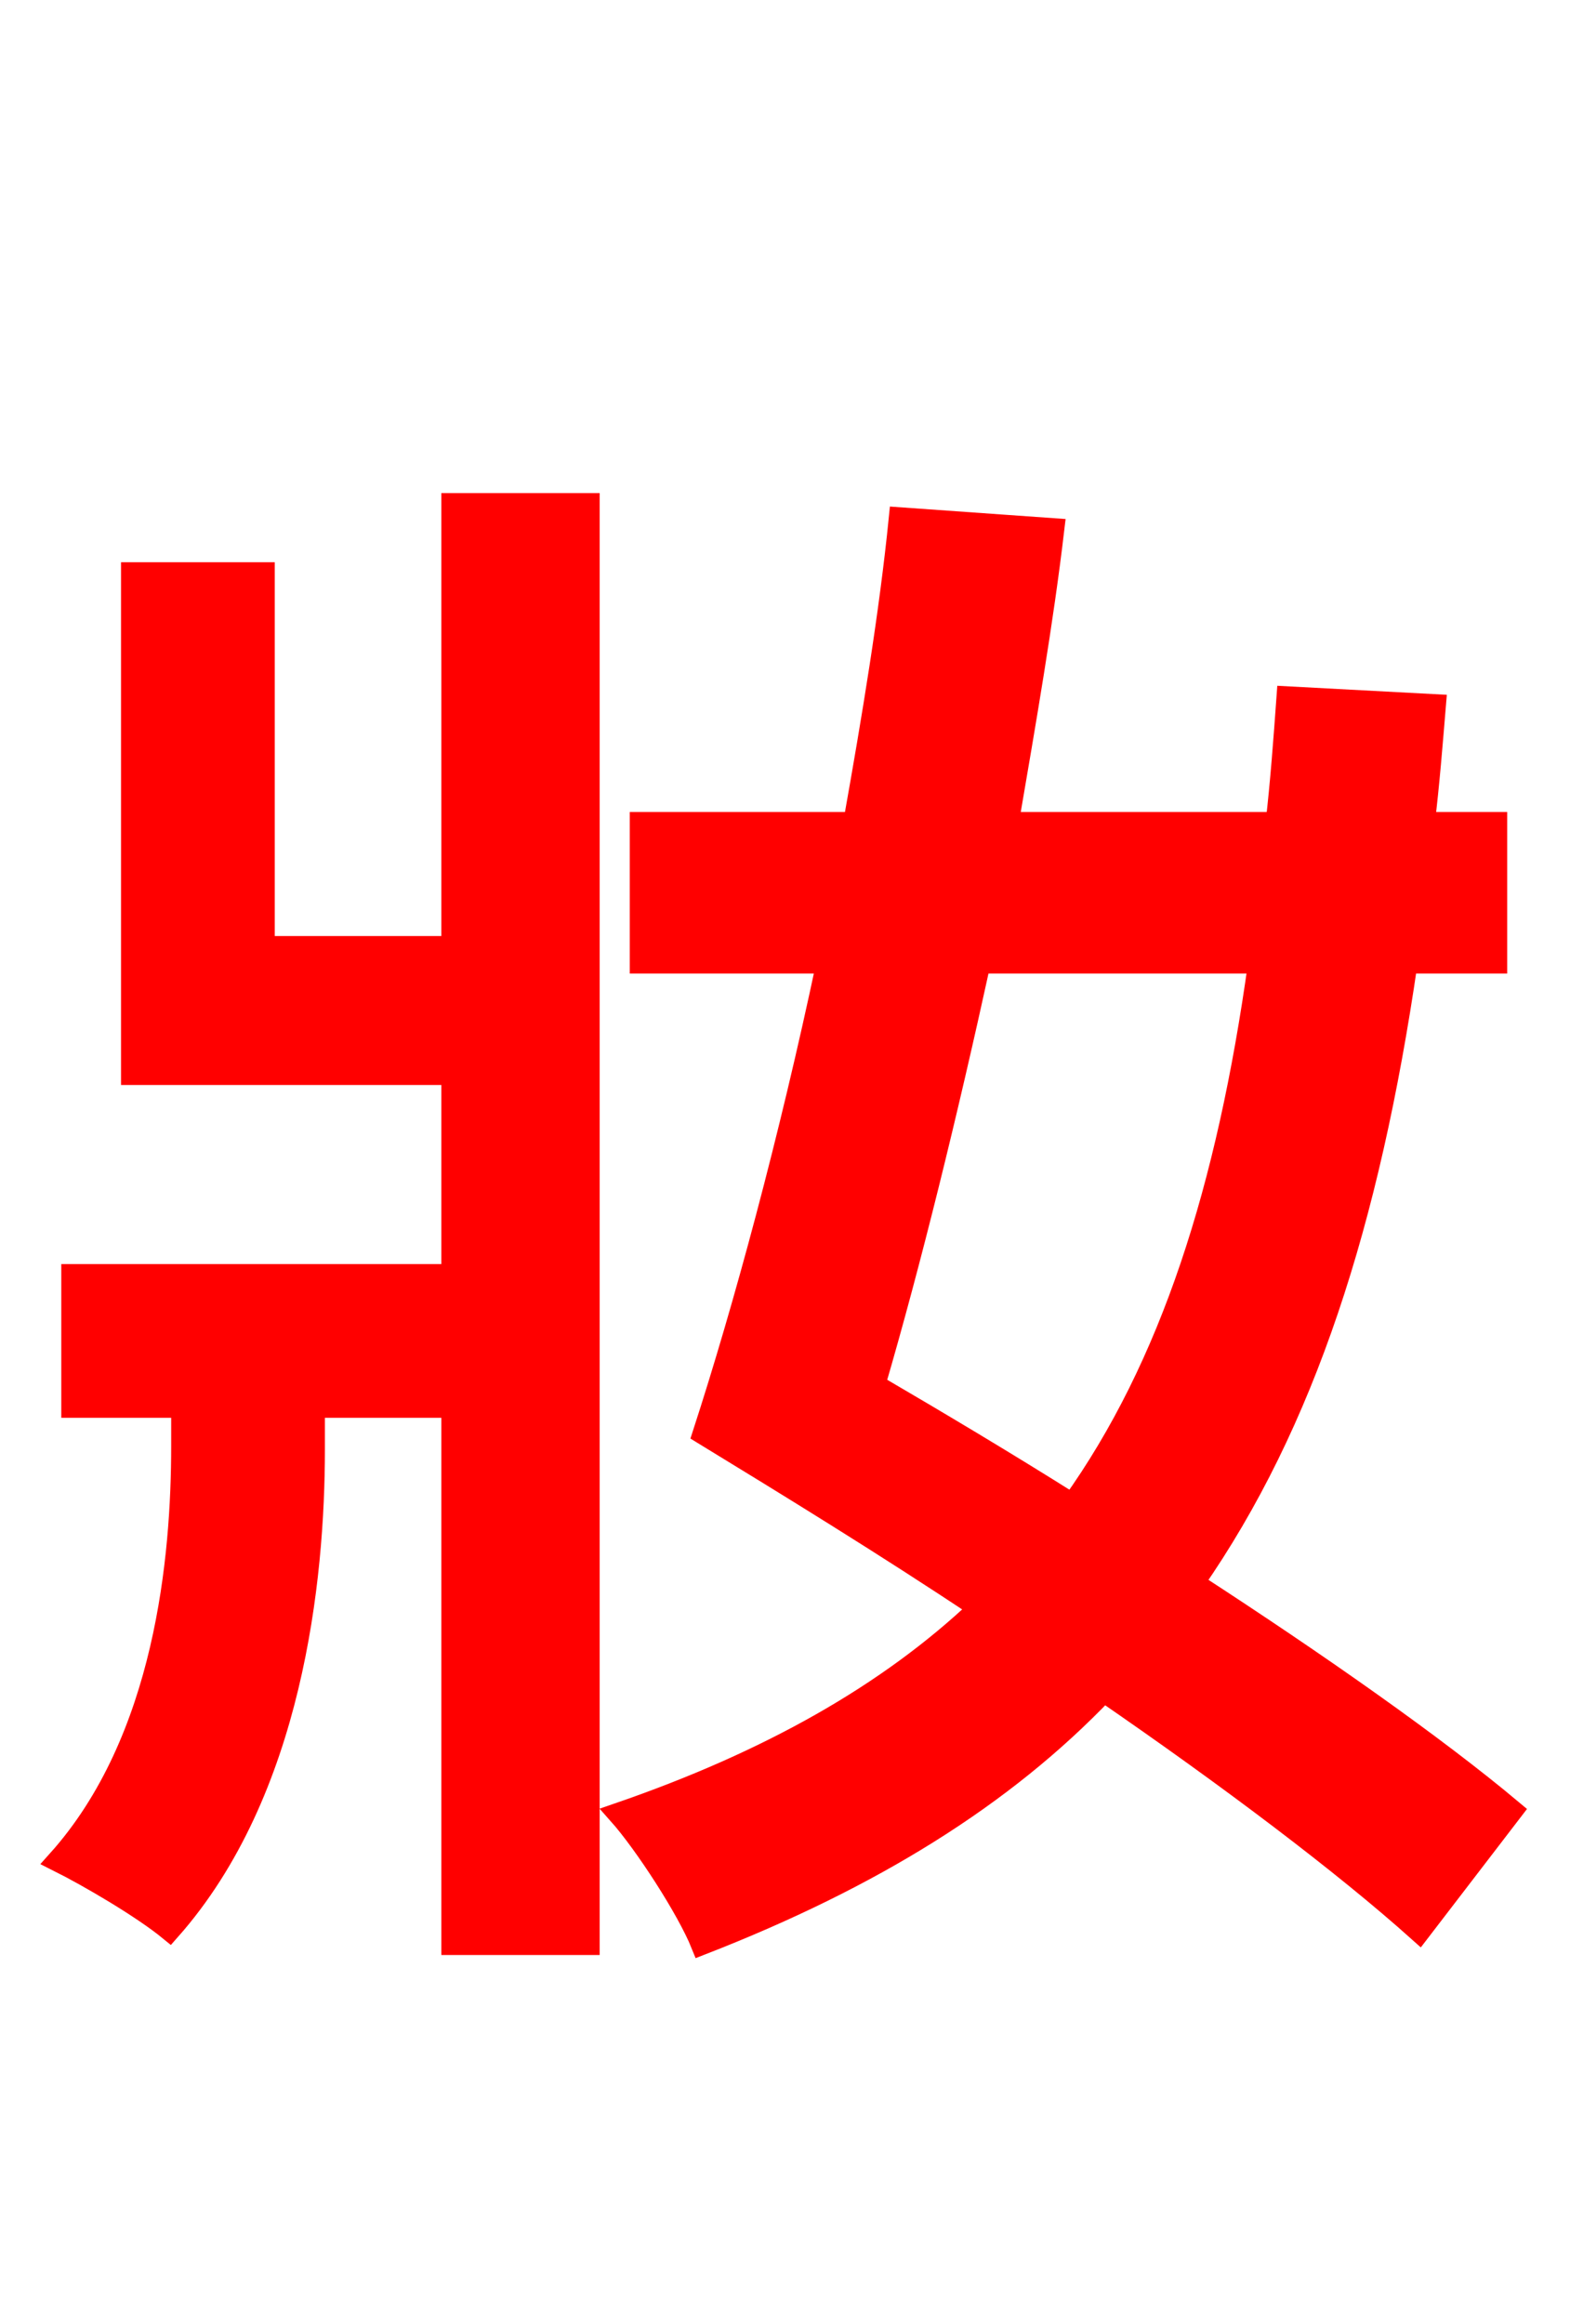 <svg xmlns="http://www.w3.org/2000/svg" xmlns:xlink="http://www.w3.org/1999/xlink" width="72" height="106.56"><path fill="red" stroke="red" d="M20.74 43.42L12.10 43.42L12.10 26.28L6.05 26.28L6.05 49.25L20.74 49.25L20.74 58.46L3.31 58.46L3.31 64.51L8.35 64.51L8.35 66.31C8.35 71.35 7.63 79.78 2.66 85.32C4.10 86.04 6.55 87.48 7.78 88.49C13.39 82.15 14.40 72.43 14.40 66.46L14.40 64.51L20.74 64.51L20.74 89.14L27.00 89.14L27.00 23.11L20.74 23.11ZM57.74 44.14C56.30 54.50 53.71 62.64 49.18 68.98C46.08 67.03 43.06 65.23 40.10 63.50C41.76 57.82 43.42 51.05 44.93 44.14ZM69.34 83.02C65.81 80.06 60.48 76.32 54.72 72.58C59.83 65.23 62.78 56.02 64.51 44.14L68.62 44.14L68.62 37.73L65.30 37.73C65.52 35.93 65.66 34.13 65.81 32.33L59.04 31.97C58.90 33.91 58.75 35.93 58.54 37.73L46.22 37.73C47.02 33.05 47.81 28.51 48.31 24.26L41.26 23.76C40.82 28.15 40.03 32.90 39.17 37.73L29.38 37.73L29.38 44.14L37.94 44.14C36.22 52.27 34.13 59.98 32.26 65.74C36.14 68.11 40.61 70.85 44.93 73.73C40.75 77.69 35.28 80.78 28.37 83.16C29.59 84.53 31.54 87.55 32.18 89.14C39.96 86.11 46.01 82.37 50.62 77.54C56.38 81.50 61.63 85.46 65.09 88.56Z"/></svg>
